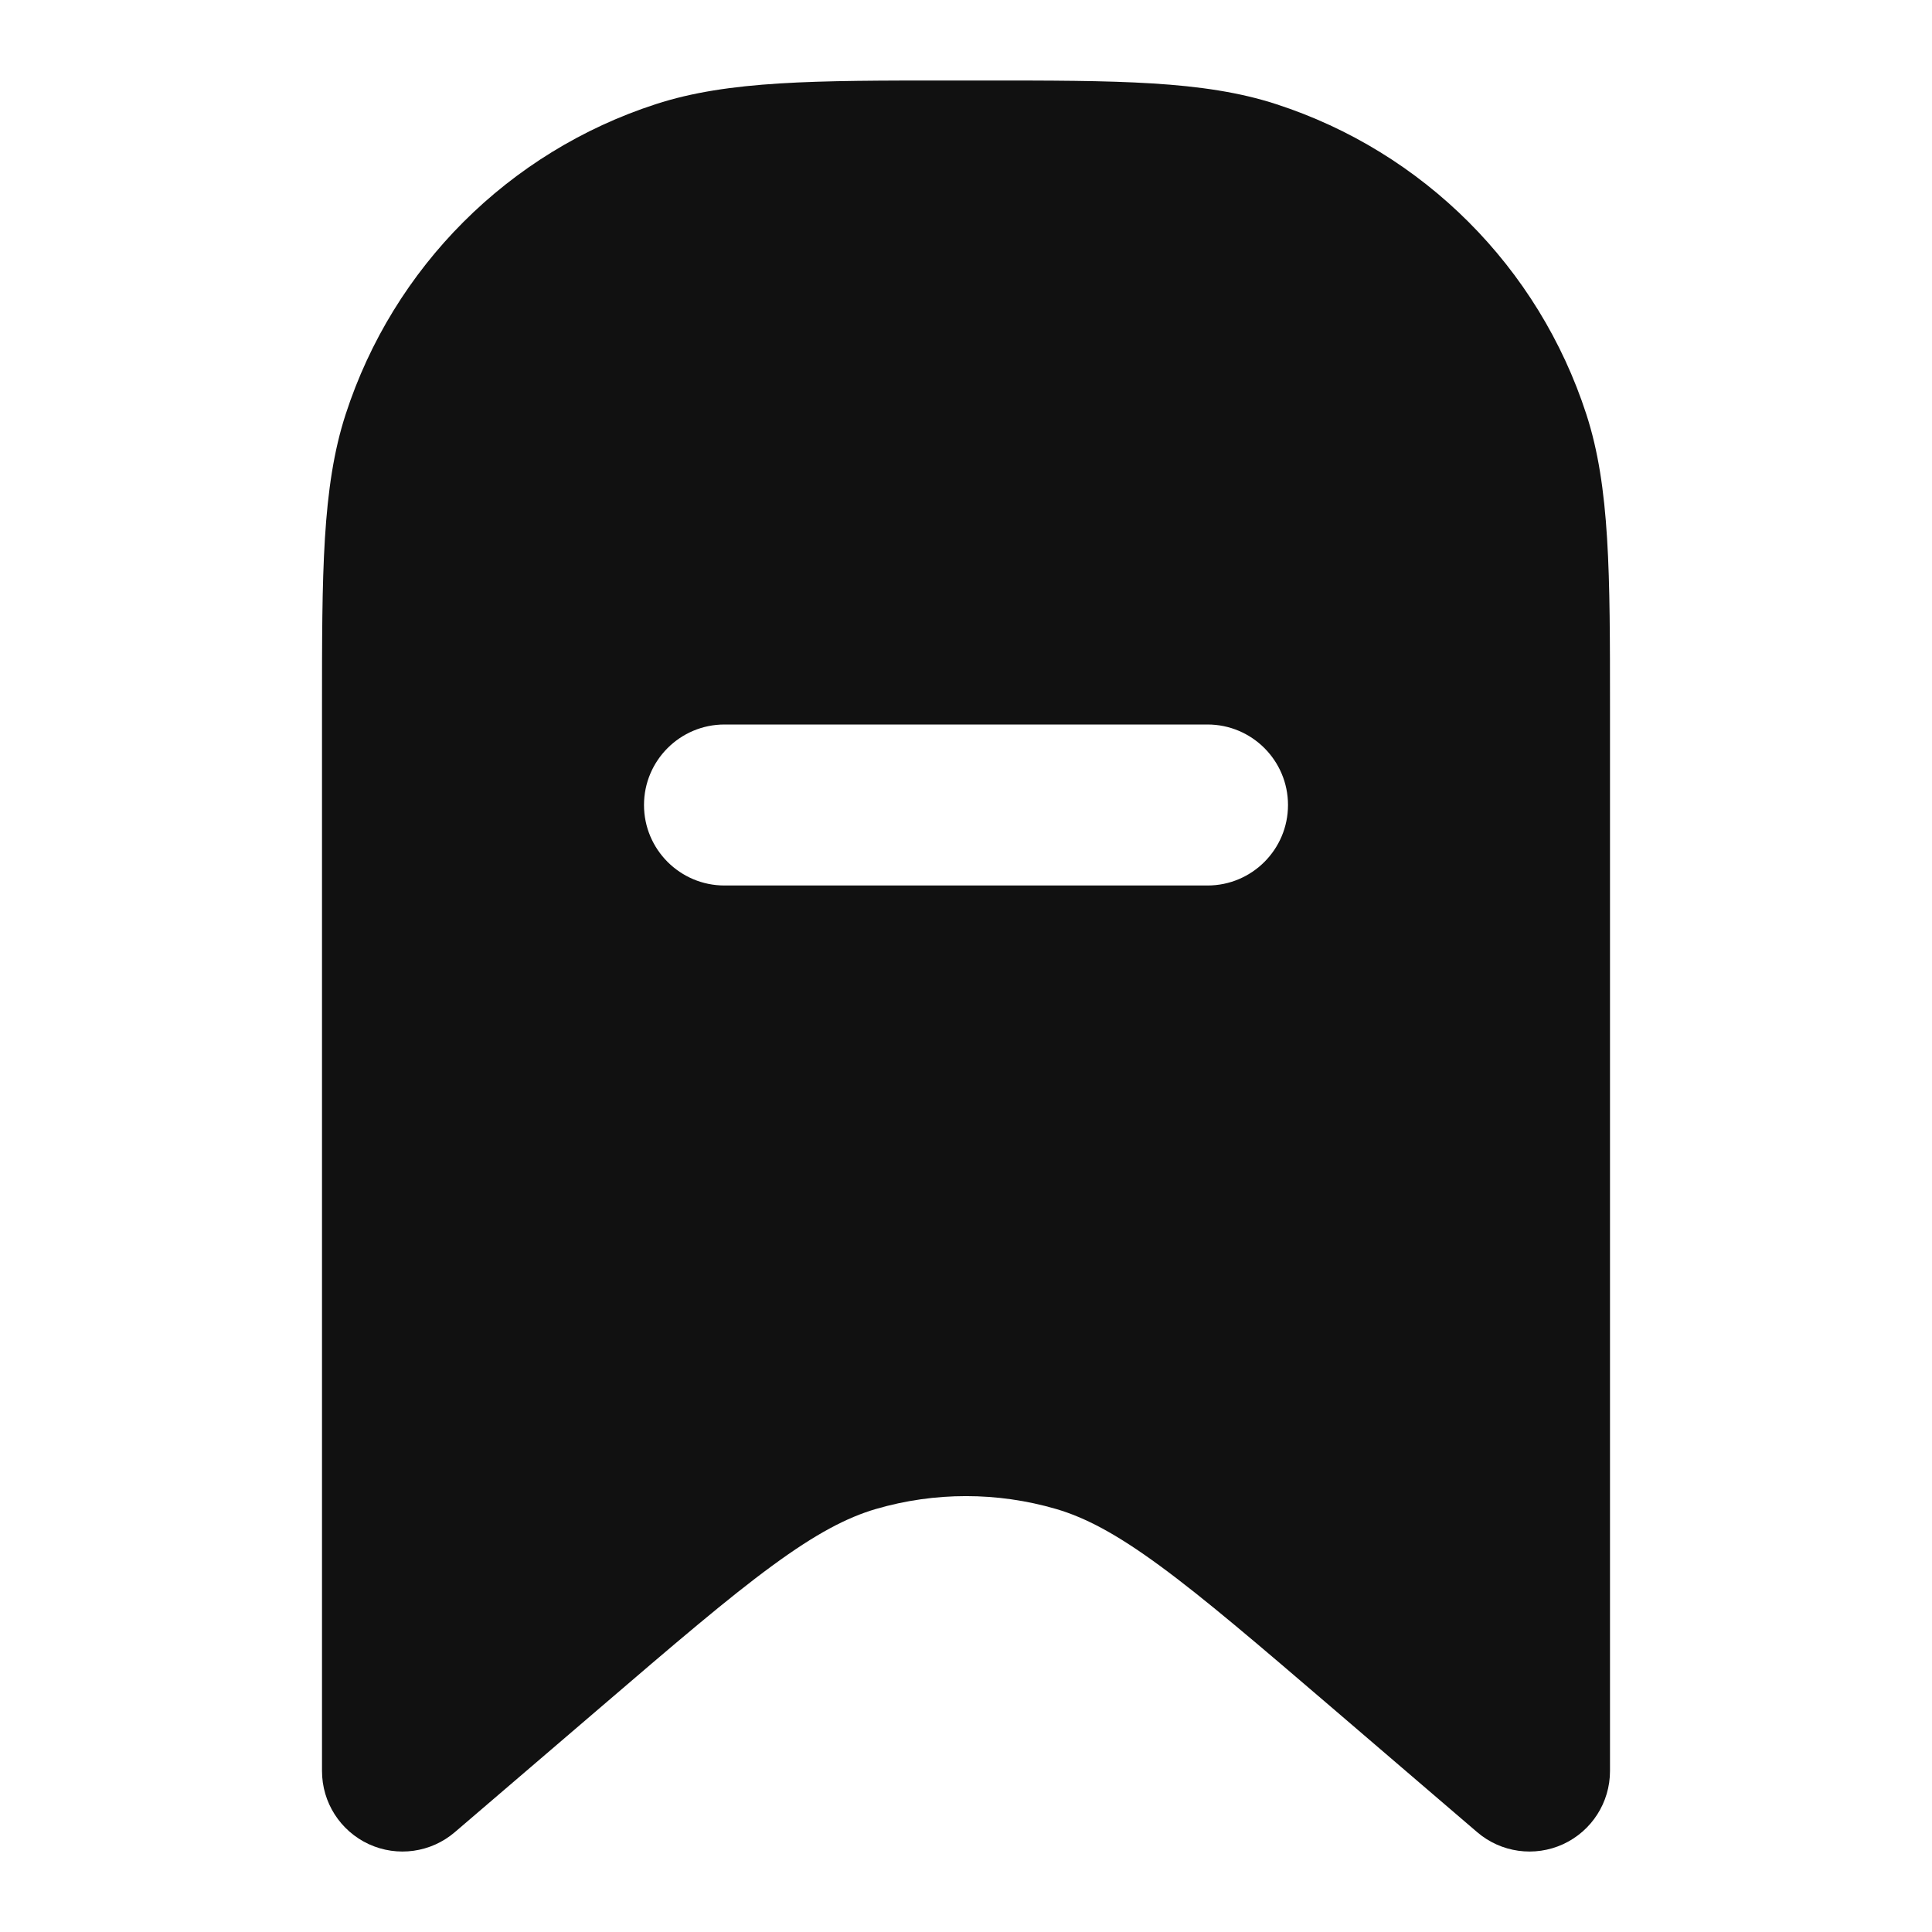 <svg width="24" height="24" viewBox="0 0 24 24" fill="none" xmlns="http://www.w3.org/2000/svg">
<path fill-rule="evenodd" clip-rule="evenodd" d="M11.8 1H12.2C13.869 1 14.948 0.999 15.854 1.294C17.681 1.887 19.113 3.319 19.706 5.146C20.001 6.052 20 7.131 20 8.801L20 22C20 22.391 19.773 22.745 19.418 22.909C19.063 23.072 18.646 23.014 18.349 22.759L16.556 21.222C15.62 20.42 14.96 19.855 14.407 19.45C13.863 19.051 13.48 18.851 13.119 18.745C12.388 18.532 11.612 18.532 10.881 18.745C10.52 18.851 10.137 19.051 9.593 19.45C9.04 19.855 8.38 20.42 7.445 21.222L5.651 22.759C5.354 23.014 4.937 23.072 4.582 22.909C4.227 22.745 4 22.391 4 22L4 8.8C4 7.131 3.999 6.052 4.294 5.146C4.887 3.319 6.319 1.887 8.146 1.294C9.052 0.999 10.132 1 11.8 1ZM9 9C8.448 9 8 9.448 8 10C8 10.552 8.448 11 9 11H15C15.552 11 16 10.552 16 10C16 9.448 15.552 9 15 9H9Z" fill="#111111"/>
</svg>
